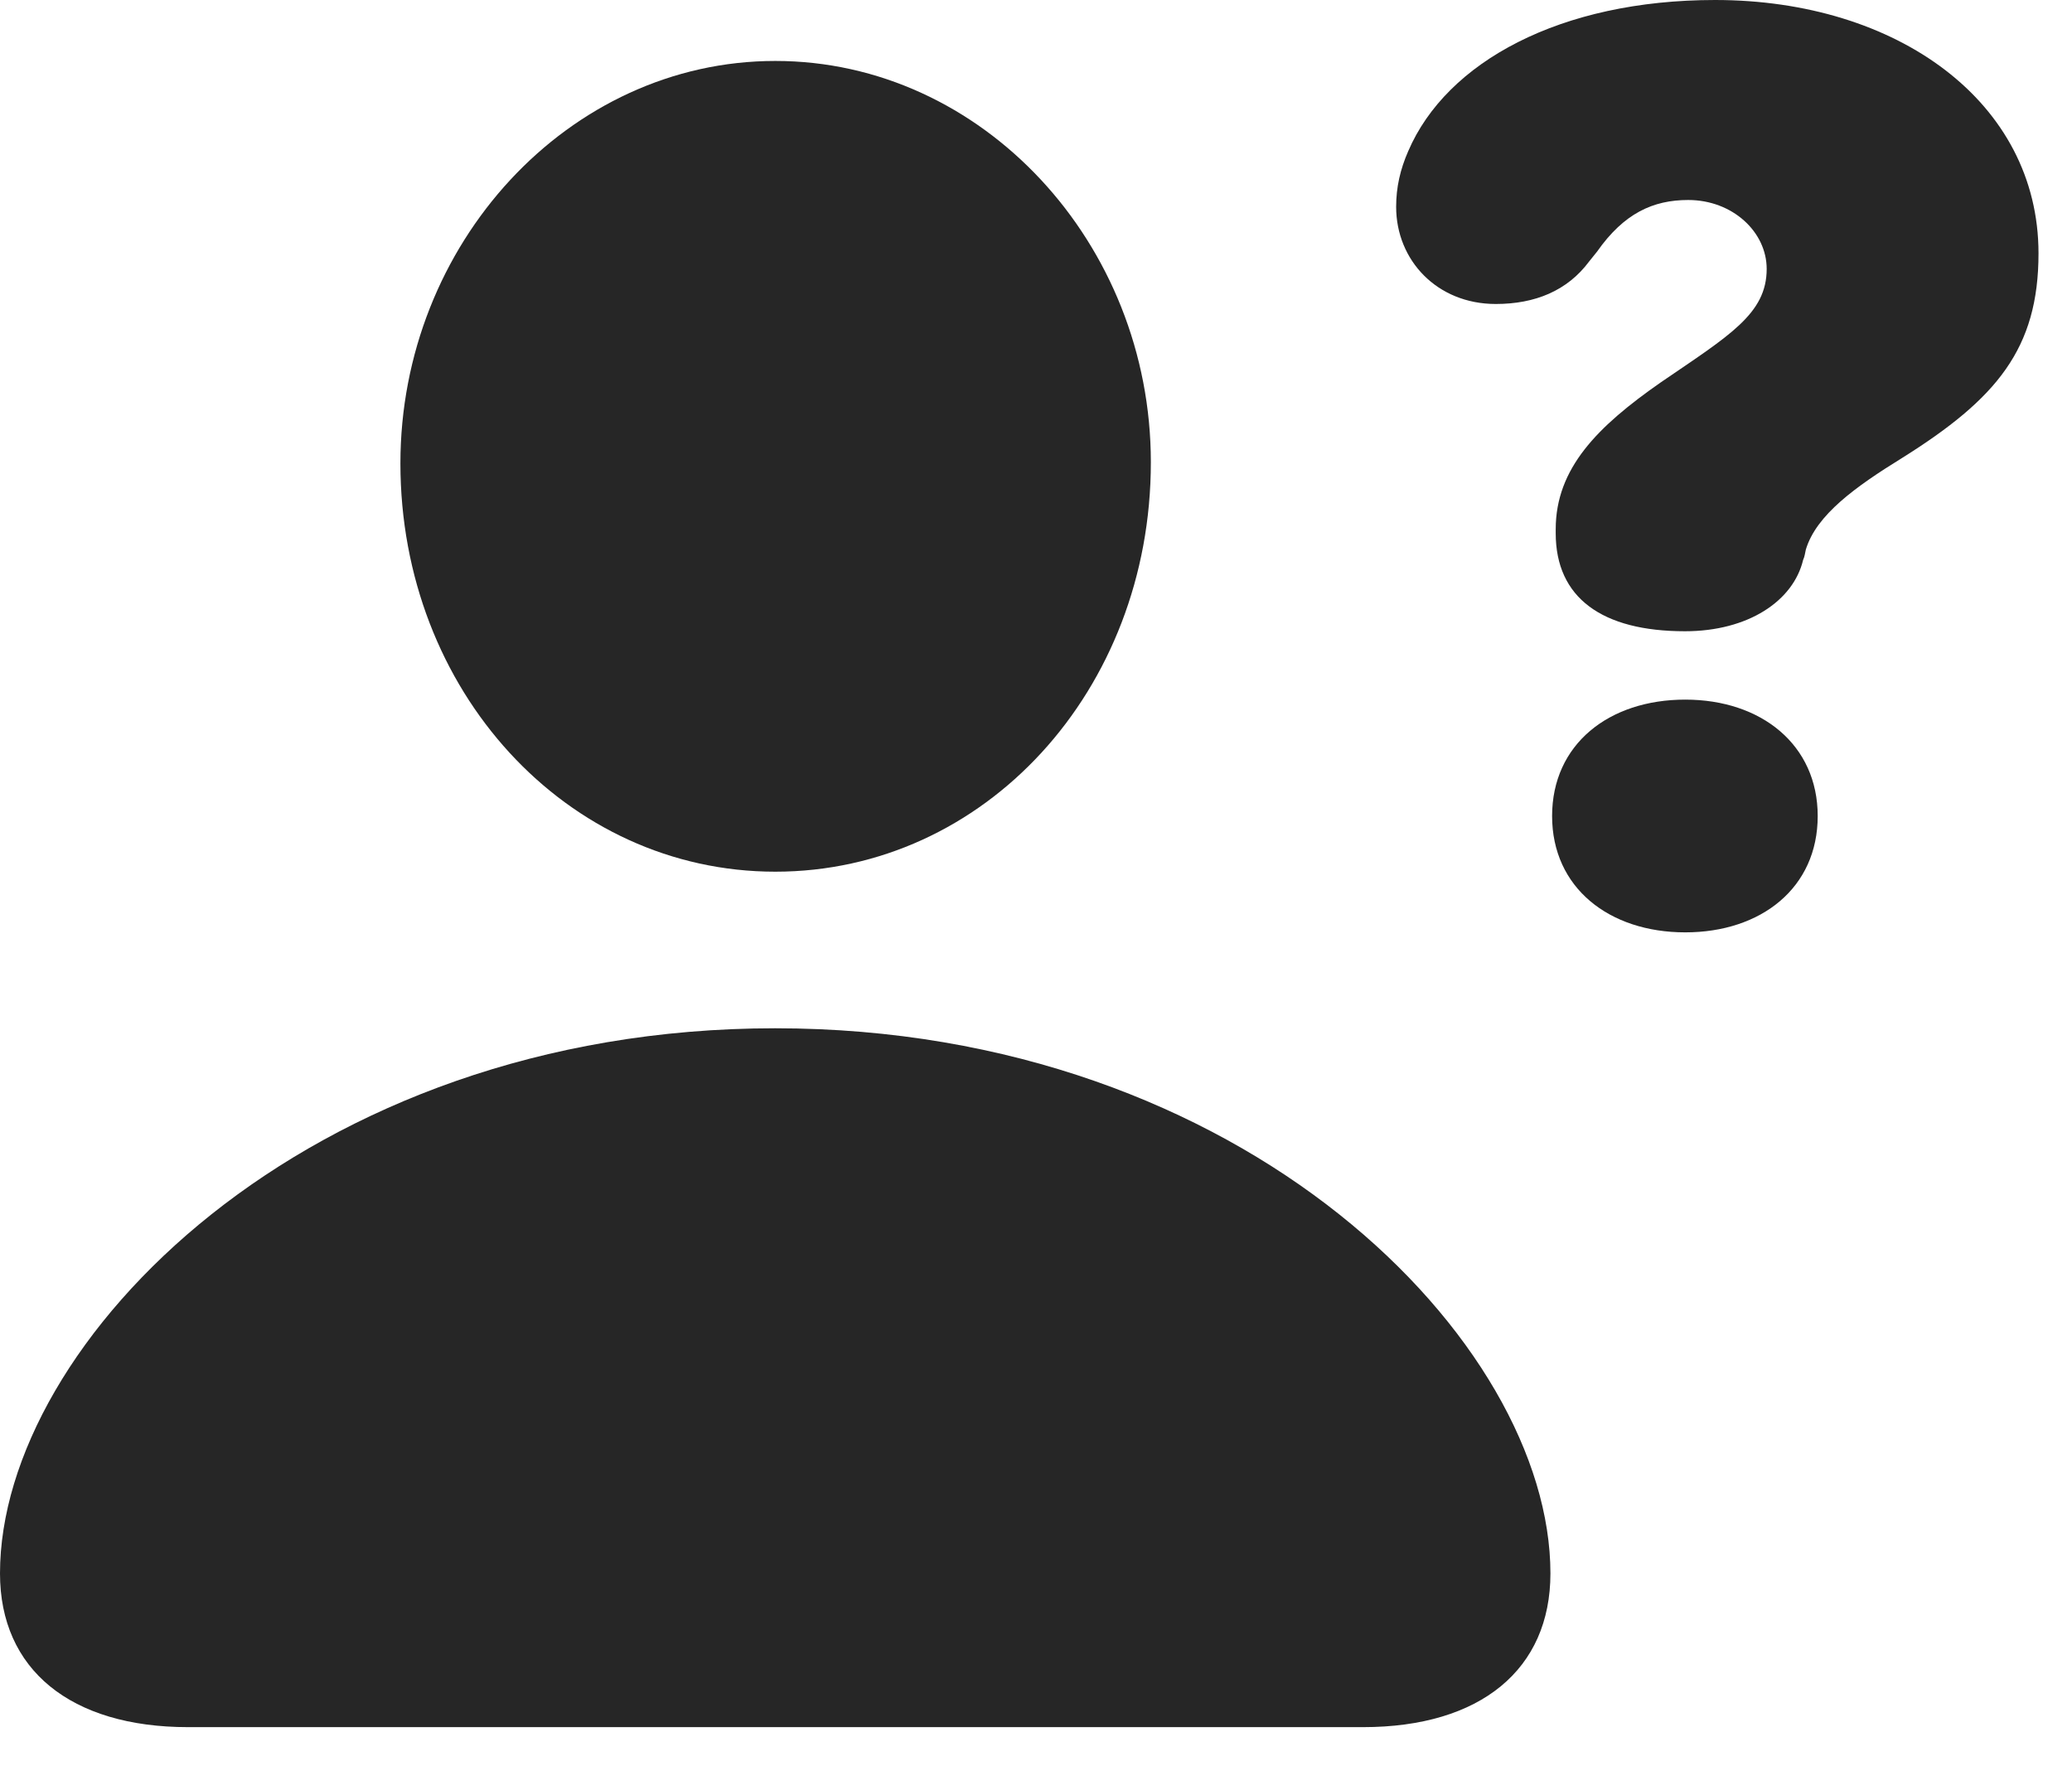 <?xml version="1.0" encoding="UTF-8"?>
<!--Generator: Apple Native CoreSVG 326-->
<!DOCTYPE svg PUBLIC "-//W3C//DTD SVG 1.1//EN" "http://www.w3.org/Graphics/SVG/1.1/DTD/svg11.dtd">
<svg version="1.1" xmlns="http://www.w3.org/2000/svg" xmlns:xlink="http://www.w3.org/1999/xlink"
       viewBox="0 0 22.334 19.301">
       <g>
              <rect height="19.301" opacity="0" width="22.334" x="0" y="0" />
              <path d="M2.028 18.619L14.691 18.619C15.96 18.619 16.712 17.996 16.712 16.962C16.712 14.472 13.423 11.085 8.355 11.085C3.296 11.085 0 14.472 0 16.962C0 17.996 0.759 18.619 2.028 18.619ZM8.357 9.397C10.611 9.397 12.405 7.447 12.405 4.983C12.405 2.623 10.588 0.657 8.357 0.657C6.125 0.657 4.316 2.633 4.316 4.995C4.316 7.447 6.108 9.397 8.357 9.397Z"
                     fill="currentColor" fill-opacity="0.85" />
              <path d="M18.162 6.805C18.844 6.805 19.331 6.478 19.436 6.035C19.451 6.006 19.458 5.957 19.465 5.925C19.577 5.55 20.004 5.245 20.501 4.938C21.523 4.298 21.973 3.759 21.973 2.731C21.973 1.103 20.453 0 18.487 0C16.822 0 15.592 0.666 15.179 1.63C15.093 1.826 15.049 2.019 15.049 2.23C15.049 2.804 15.488 3.277 16.123 3.277C16.545 3.277 16.894 3.135 17.129 2.819L17.215 2.712C17.505 2.299 17.819 2.156 18.197 2.156C18.675 2.156 19.043 2.5 19.043 2.899C19.043 3.384 18.64 3.617 17.9 4.123C17.222 4.596 16.769 5.047 16.769 5.705C16.769 5.722 16.769 5.731 16.769 5.748C16.769 6.444 17.268 6.805 18.162 6.805ZM18.165 10.051C18.983 10.051 19.593 9.572 19.593 8.797C19.593 8.029 18.985 7.542 18.165 7.542C17.342 7.542 16.73 8.024 16.73 8.797C16.73 9.57 17.345 10.051 18.165 10.051Z"
                     fill="currentColor" fill-opacity="0.85" />
       </g>
</svg>